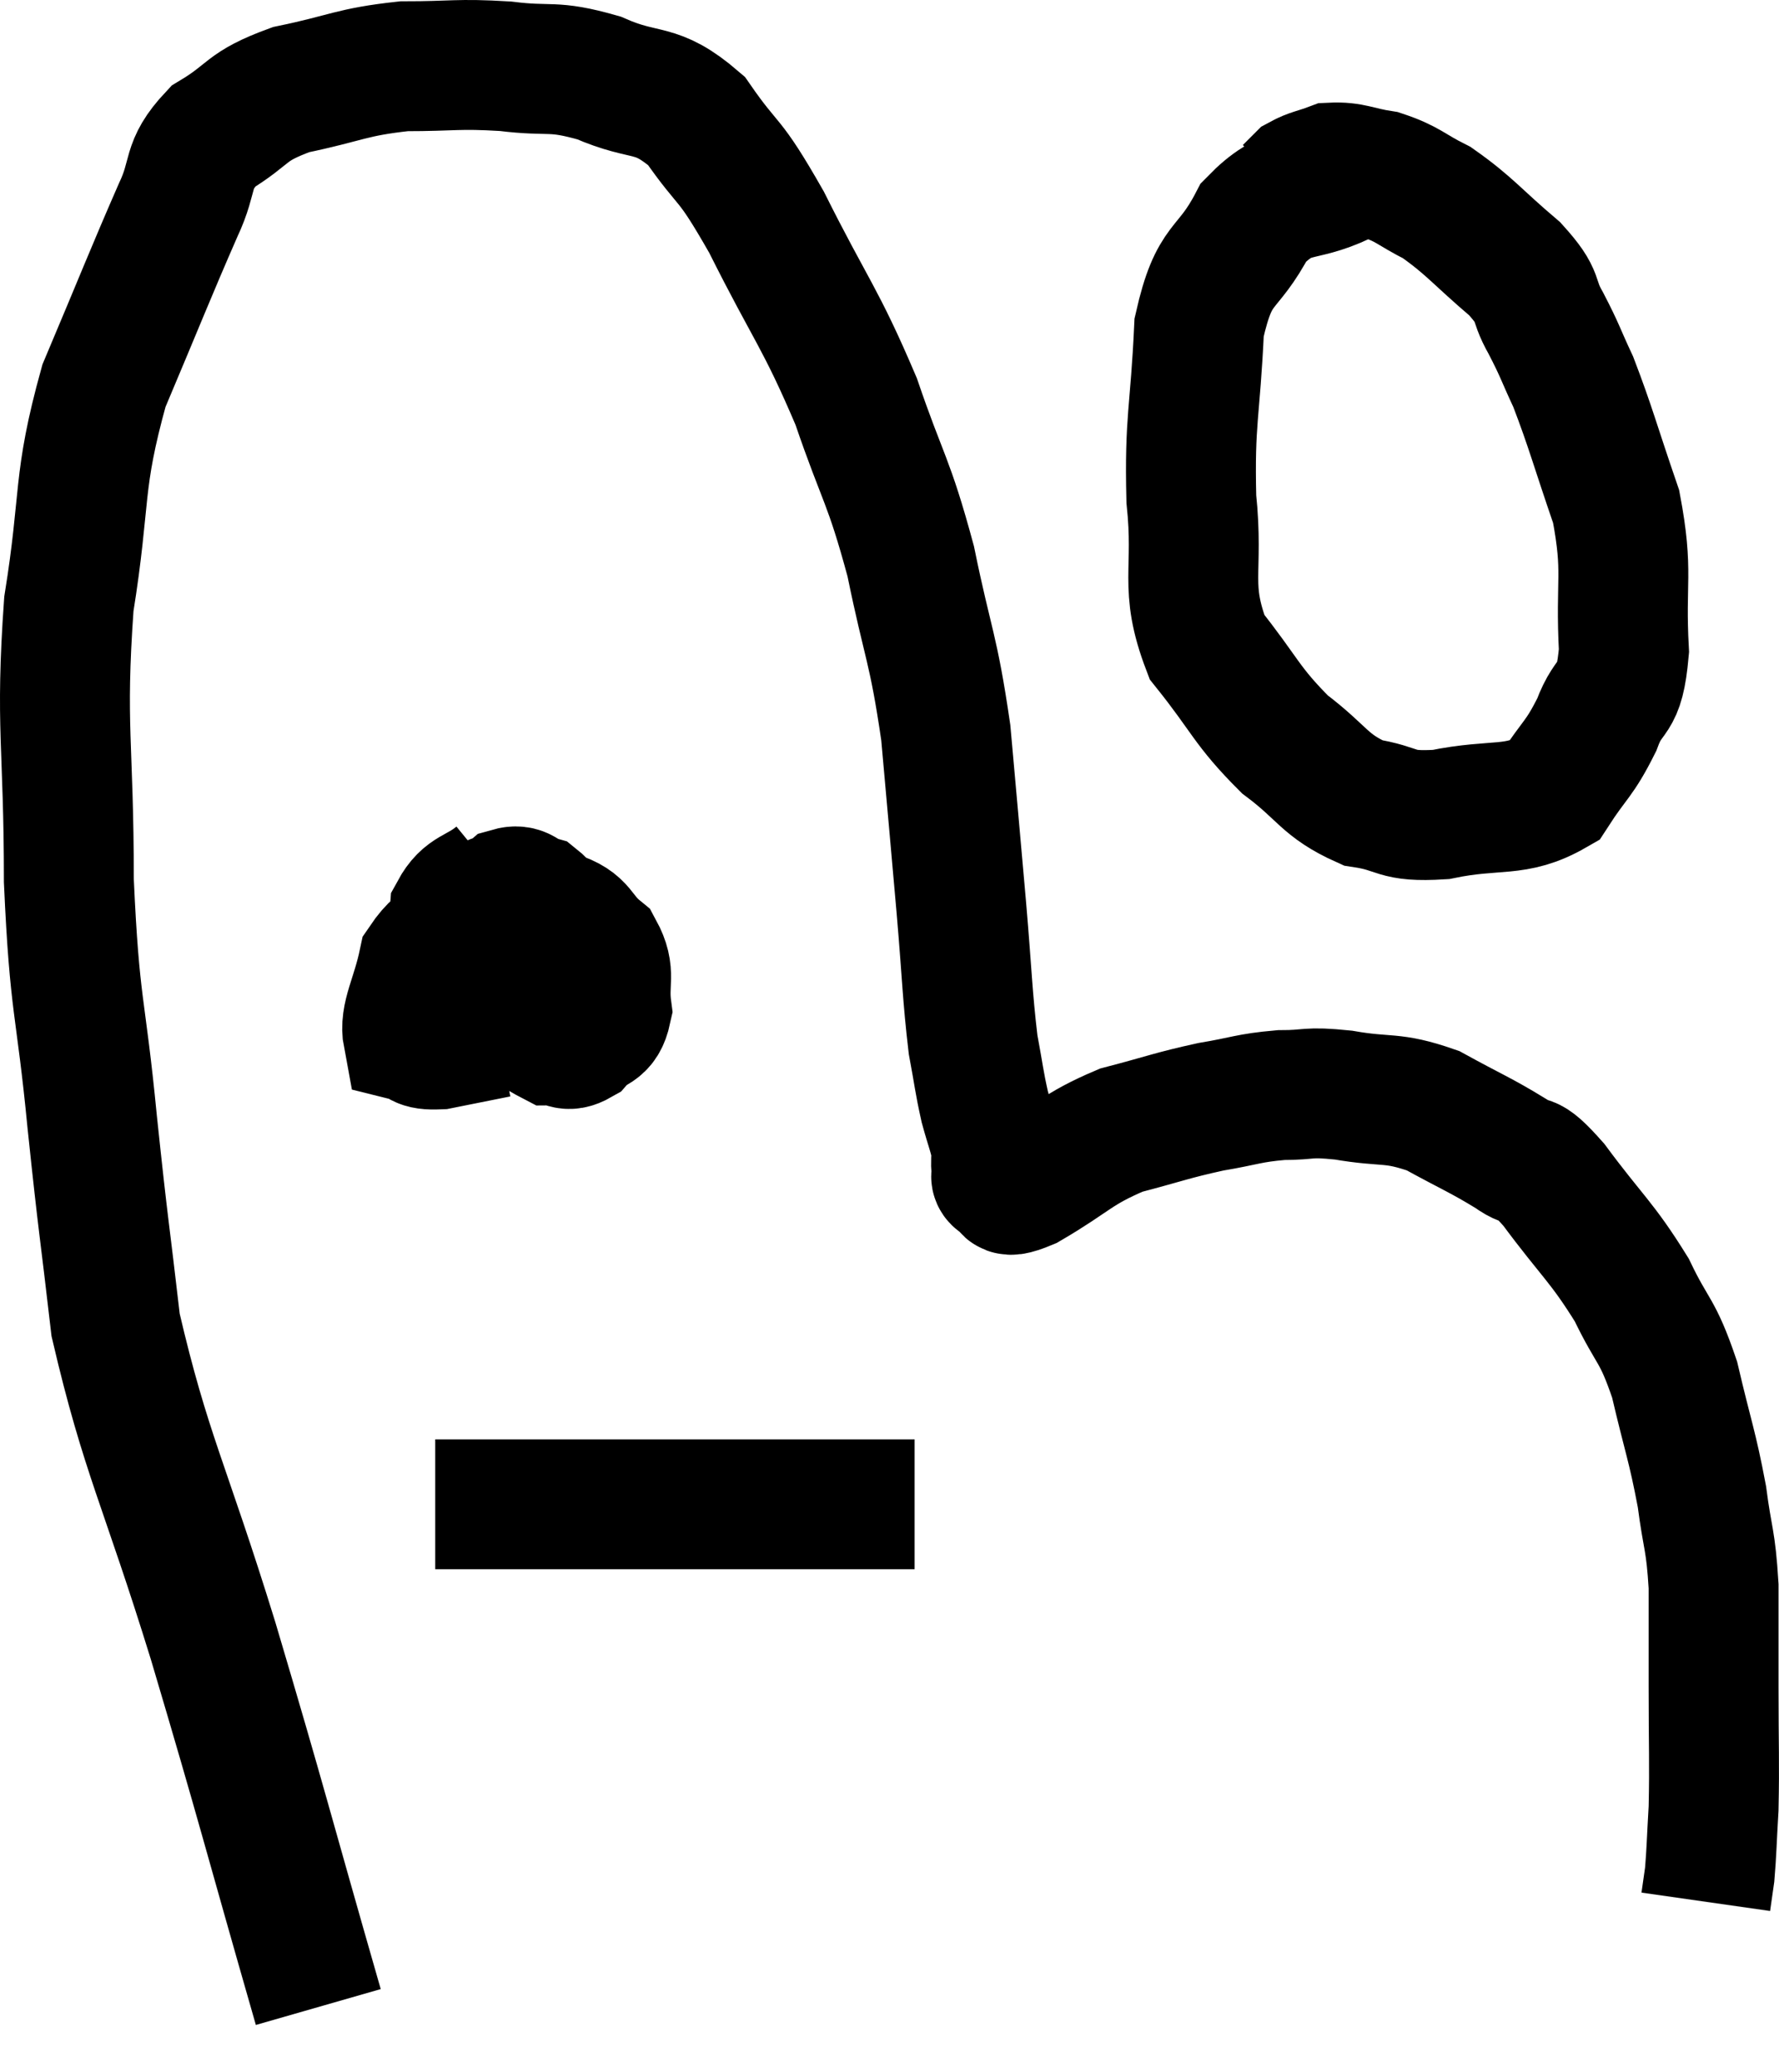 <svg xmlns="http://www.w3.org/2000/svg" viewBox="3.62 9.12 27.387 31.9" width="27.387" height="31.9"><path d="M 8.52 40.02 C 7.71 37.2, 7.68 37.005, 6.9 34.38 C 6.15 31.95, 5.865 31.515, 5.4 29.52 C 5.22 27.96, 5.22 28.11, 5.04 26.4 C 4.86 24.54, 4.77 24.675, 4.68 22.68 C 4.68 20.55, 4.545 20.325, 4.68 18.42 C 4.95 16.74, 4.8 16.575, 5.22 15.06 C 5.79 13.71, 5.94 13.32, 6.36 12.36 C 6.63 11.79, 6.465 11.685, 6.9 11.22 C 7.5 10.86, 7.365 10.77, 8.1 10.5 C 8.97 10.32, 9.015 10.23, 9.84 10.14 C 10.62 10.14, 10.65 10.095, 11.4 10.14 C 12.12 10.23, 12.105 10.11, 12.84 10.32 C 13.59 10.65, 13.695 10.425, 14.34 10.98 C 14.88 11.76, 14.805 11.46, 15.42 12.54 C 16.11 13.92, 16.245 13.995, 16.8 15.3 C 17.22 16.53, 17.295 16.485, 17.64 17.76 C 17.91 19.08, 17.985 19.065, 18.18 20.4 C 18.3 21.75, 18.315 21.9, 18.42 23.1 C 18.51 24.15, 18.51 24.435, 18.6 25.2 C 18.69 25.68, 18.69 25.755, 18.78 26.16 C 18.87 26.49, 18.915 26.58, 18.96 26.82 C 18.96 26.97, 18.945 27, 18.96 27.12 C 18.99 27.21, 18.9 27.24, 19.02 27.3 C 19.23 27.33, 18.975 27.555, 19.44 27.36 C 20.16 26.94, 20.175 26.82, 20.88 26.52 C 21.57 26.34, 21.645 26.295, 22.26 26.16 C 22.8 26.07, 22.83 26.025, 23.34 25.98 C 23.82 25.98, 23.715 25.92, 24.3 25.98 C 24.99 26.1, 25.035 25.995, 25.68 26.22 C 26.28 26.55, 26.415 26.595, 26.88 26.88 C 27.21 27.12, 27.075 26.835, 27.54 27.36 C 28.14 28.17, 28.275 28.23, 28.74 28.98 C 29.07 29.67, 29.13 29.565, 29.4 30.36 C 29.61 31.26, 29.67 31.365, 29.82 32.16 C 29.91 32.85, 29.955 32.805, 30 33.54 C 30 34.32, 30 34.245, 30 35.1 C 30 36.03, 30.015 36.24, 30 36.96 C 29.97 37.47, 29.97 37.62, 29.94 37.98 L 29.88 38.4" fill="none" stroke="black" stroke-width="2"></path><path d="M 24.3 11.88 C 23.61 12.21, 23.475 11.97, 22.92 12.54 C 22.5 13.35, 22.32 13.095, 22.08 14.16 C 22.02 15.48, 21.93 15.57, 21.96 16.8 C 22.08 17.94, 21.84 18.135, 22.2 19.08 C 22.8 19.83, 22.8 19.98, 23.4 20.58 C 24 21.03, 24 21.21, 24.6 21.48 C 25.2 21.57, 25.065 21.705, 25.8 21.66 C 26.67 21.48, 26.94 21.645, 27.54 21.3 C 27.87 20.79, 27.93 20.82, 28.2 20.28 C 28.41 19.71, 28.545 19.98, 28.62 19.14 C 28.56 18.03, 28.695 17.955, 28.5 16.92 C 28.17 15.96, 28.11 15.705, 27.84 15 C 27.63 14.55, 27.645 14.535, 27.42 14.1 C 27.18 13.68, 27.36 13.725, 26.94 13.26 C 26.34 12.75, 26.25 12.6, 25.74 12.24 C 25.32 12.03, 25.305 11.955, 24.9 11.82 C 24.51 11.76, 24.435 11.685, 24.12 11.7 C 23.88 11.79, 23.805 11.79, 23.64 11.88 L 23.46 12.06" fill="none" stroke="black" stroke-width="2"></path><path d="M 11.28 22.62 C 10.95 22.89, 10.8 22.83, 10.62 23.16 C 10.59 23.55, 10.41 23.64, 10.56 23.94 C 10.89 24.15, 10.89 24.39, 11.22 24.36 C 11.55 24.09, 11.67 24.075, 11.88 23.82 C 11.97 23.58, 12.06 23.55, 12.06 23.34 C 11.97 23.16, 12.03 23.1, 11.88 22.98 C 11.67 22.92, 11.67 22.8, 11.46 22.86 C 11.25 23.04, 11.175 22.86, 11.04 23.22 C 10.98 23.76, 10.65 23.82, 10.92 24.3 C 11.52 24.72, 11.715 24.93, 12.12 25.14 C 12.33 25.14, 12.33 25.26, 12.54 25.14 C 12.75 24.9, 12.885 25.005, 12.96 24.66 C 12.9 24.21, 13.035 24.12, 12.84 23.76 C 12.51 23.49, 12.6 23.355, 12.18 23.22 C 11.67 23.22, 11.67 23.04, 11.16 23.22 C 10.65 23.58, 10.455 23.475, 10.14 23.94 C 10.02 24.51, 9.84 24.765, 9.9 25.08 C 10.14 25.14, 10.035 25.215, 10.38 25.2 L 11.28 25.02" fill="none" stroke="black" stroke-width="2"></path><path d="M 10.32 32.28 C 11.52 32.28, 11.61 32.28, 12.72 32.28 C 13.74 32.28, 13.815 32.28, 14.76 32.28 C 15.63 32.28, 15.84 32.28, 16.5 32.28 C 16.95 32.28, 17.145 32.28, 17.4 32.28 C 17.46 32.28, 17.445 32.28, 17.52 32.28 C 17.61 32.28, 17.655 32.28, 17.7 32.28 L 17.7 32.28" fill="none" stroke="black" stroke-width="2"></path></svg>